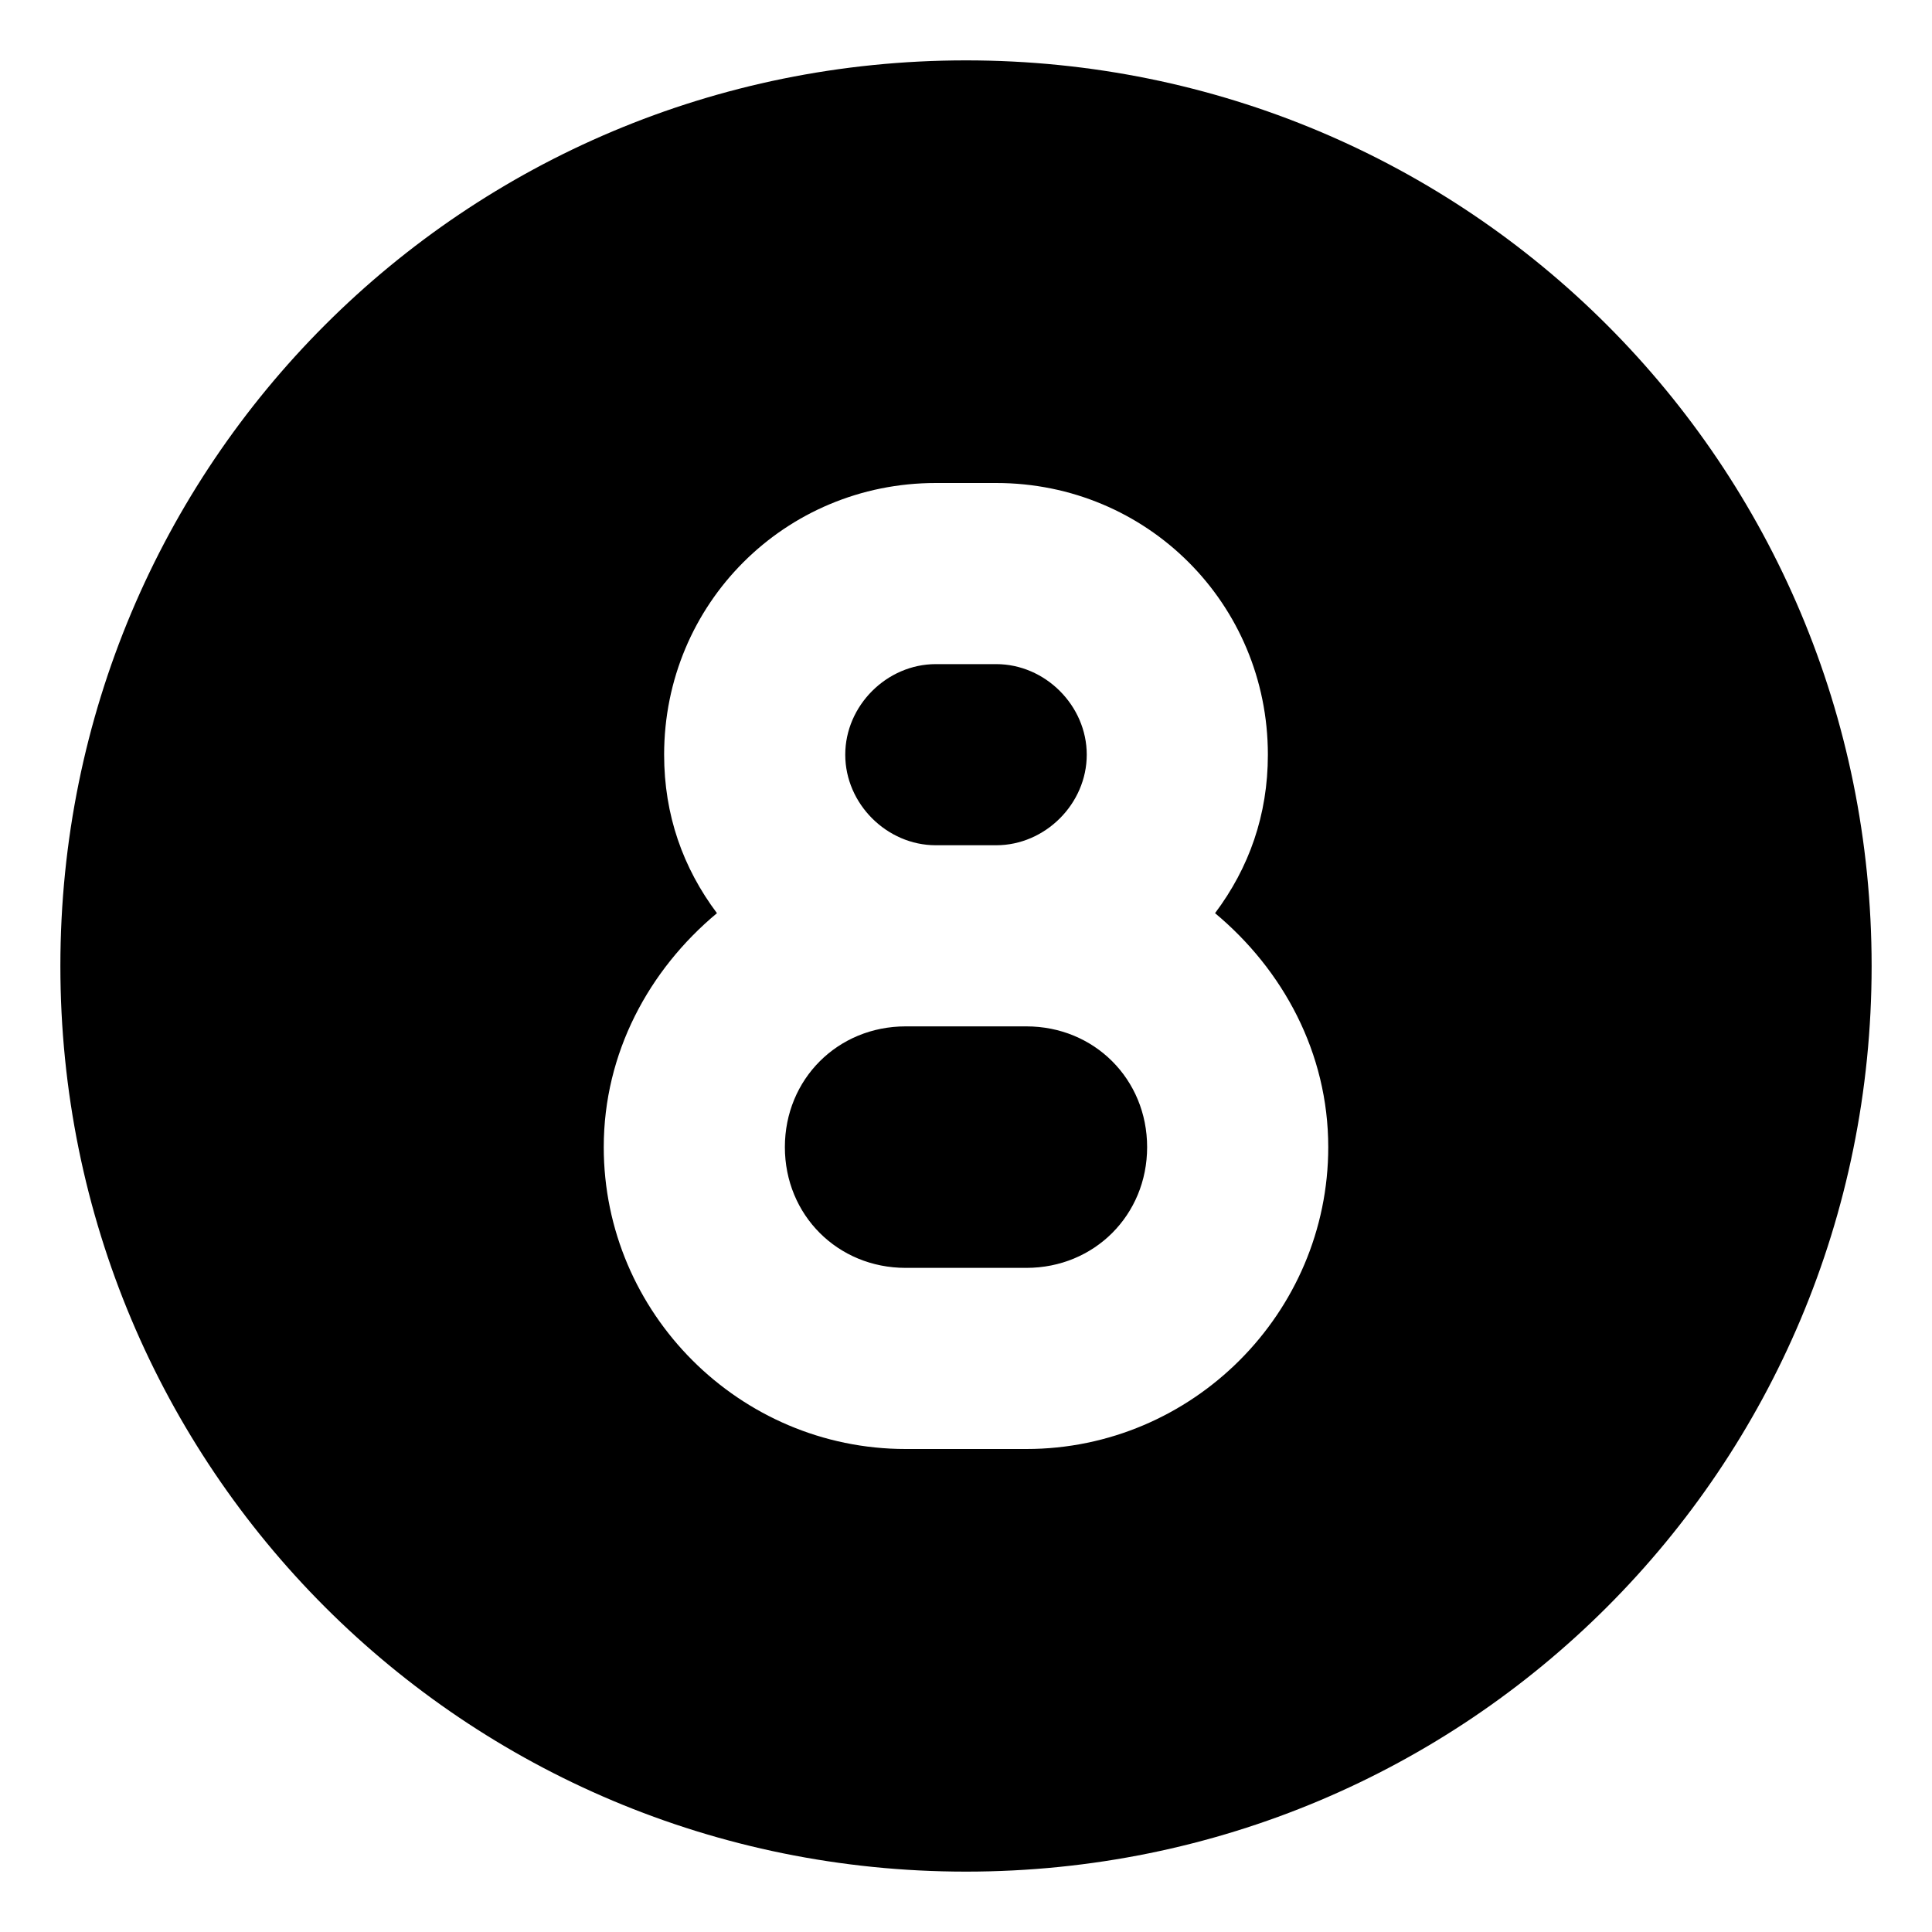 <svg xmlns="http://www.w3.org/2000/svg" viewBox="0 0 512 512"><!-- Font Awesome Pro 6.0.0-alpha1 by @fontawesome - https://fontawesome.com License - https://fontawesome.com/license (Commercial License) --><path d="M248 224H264C277 224 288 213 288 200S277 176 264 176H248C235 176 224 187 224 200S235 224 248 224ZM256 16C123 16 16 123 16 256S123 496 256 496S496 389 496 256S389 16 256 16ZM272 384H240C196 384 160 348 160 304C160 279 172 257 190 242C181 230 176 216 176 200C176 160 208 128 248 128H264C304 128 336 160 336 200C336 216 331 230 322 242C340 257 352 279 352 304C352 348 316 384 272 384ZM272 272H240C222 272 208 286 208 304S222 336 240 336H272C290 336 304 322 304 304S290 272 272 272Z"/></svg>